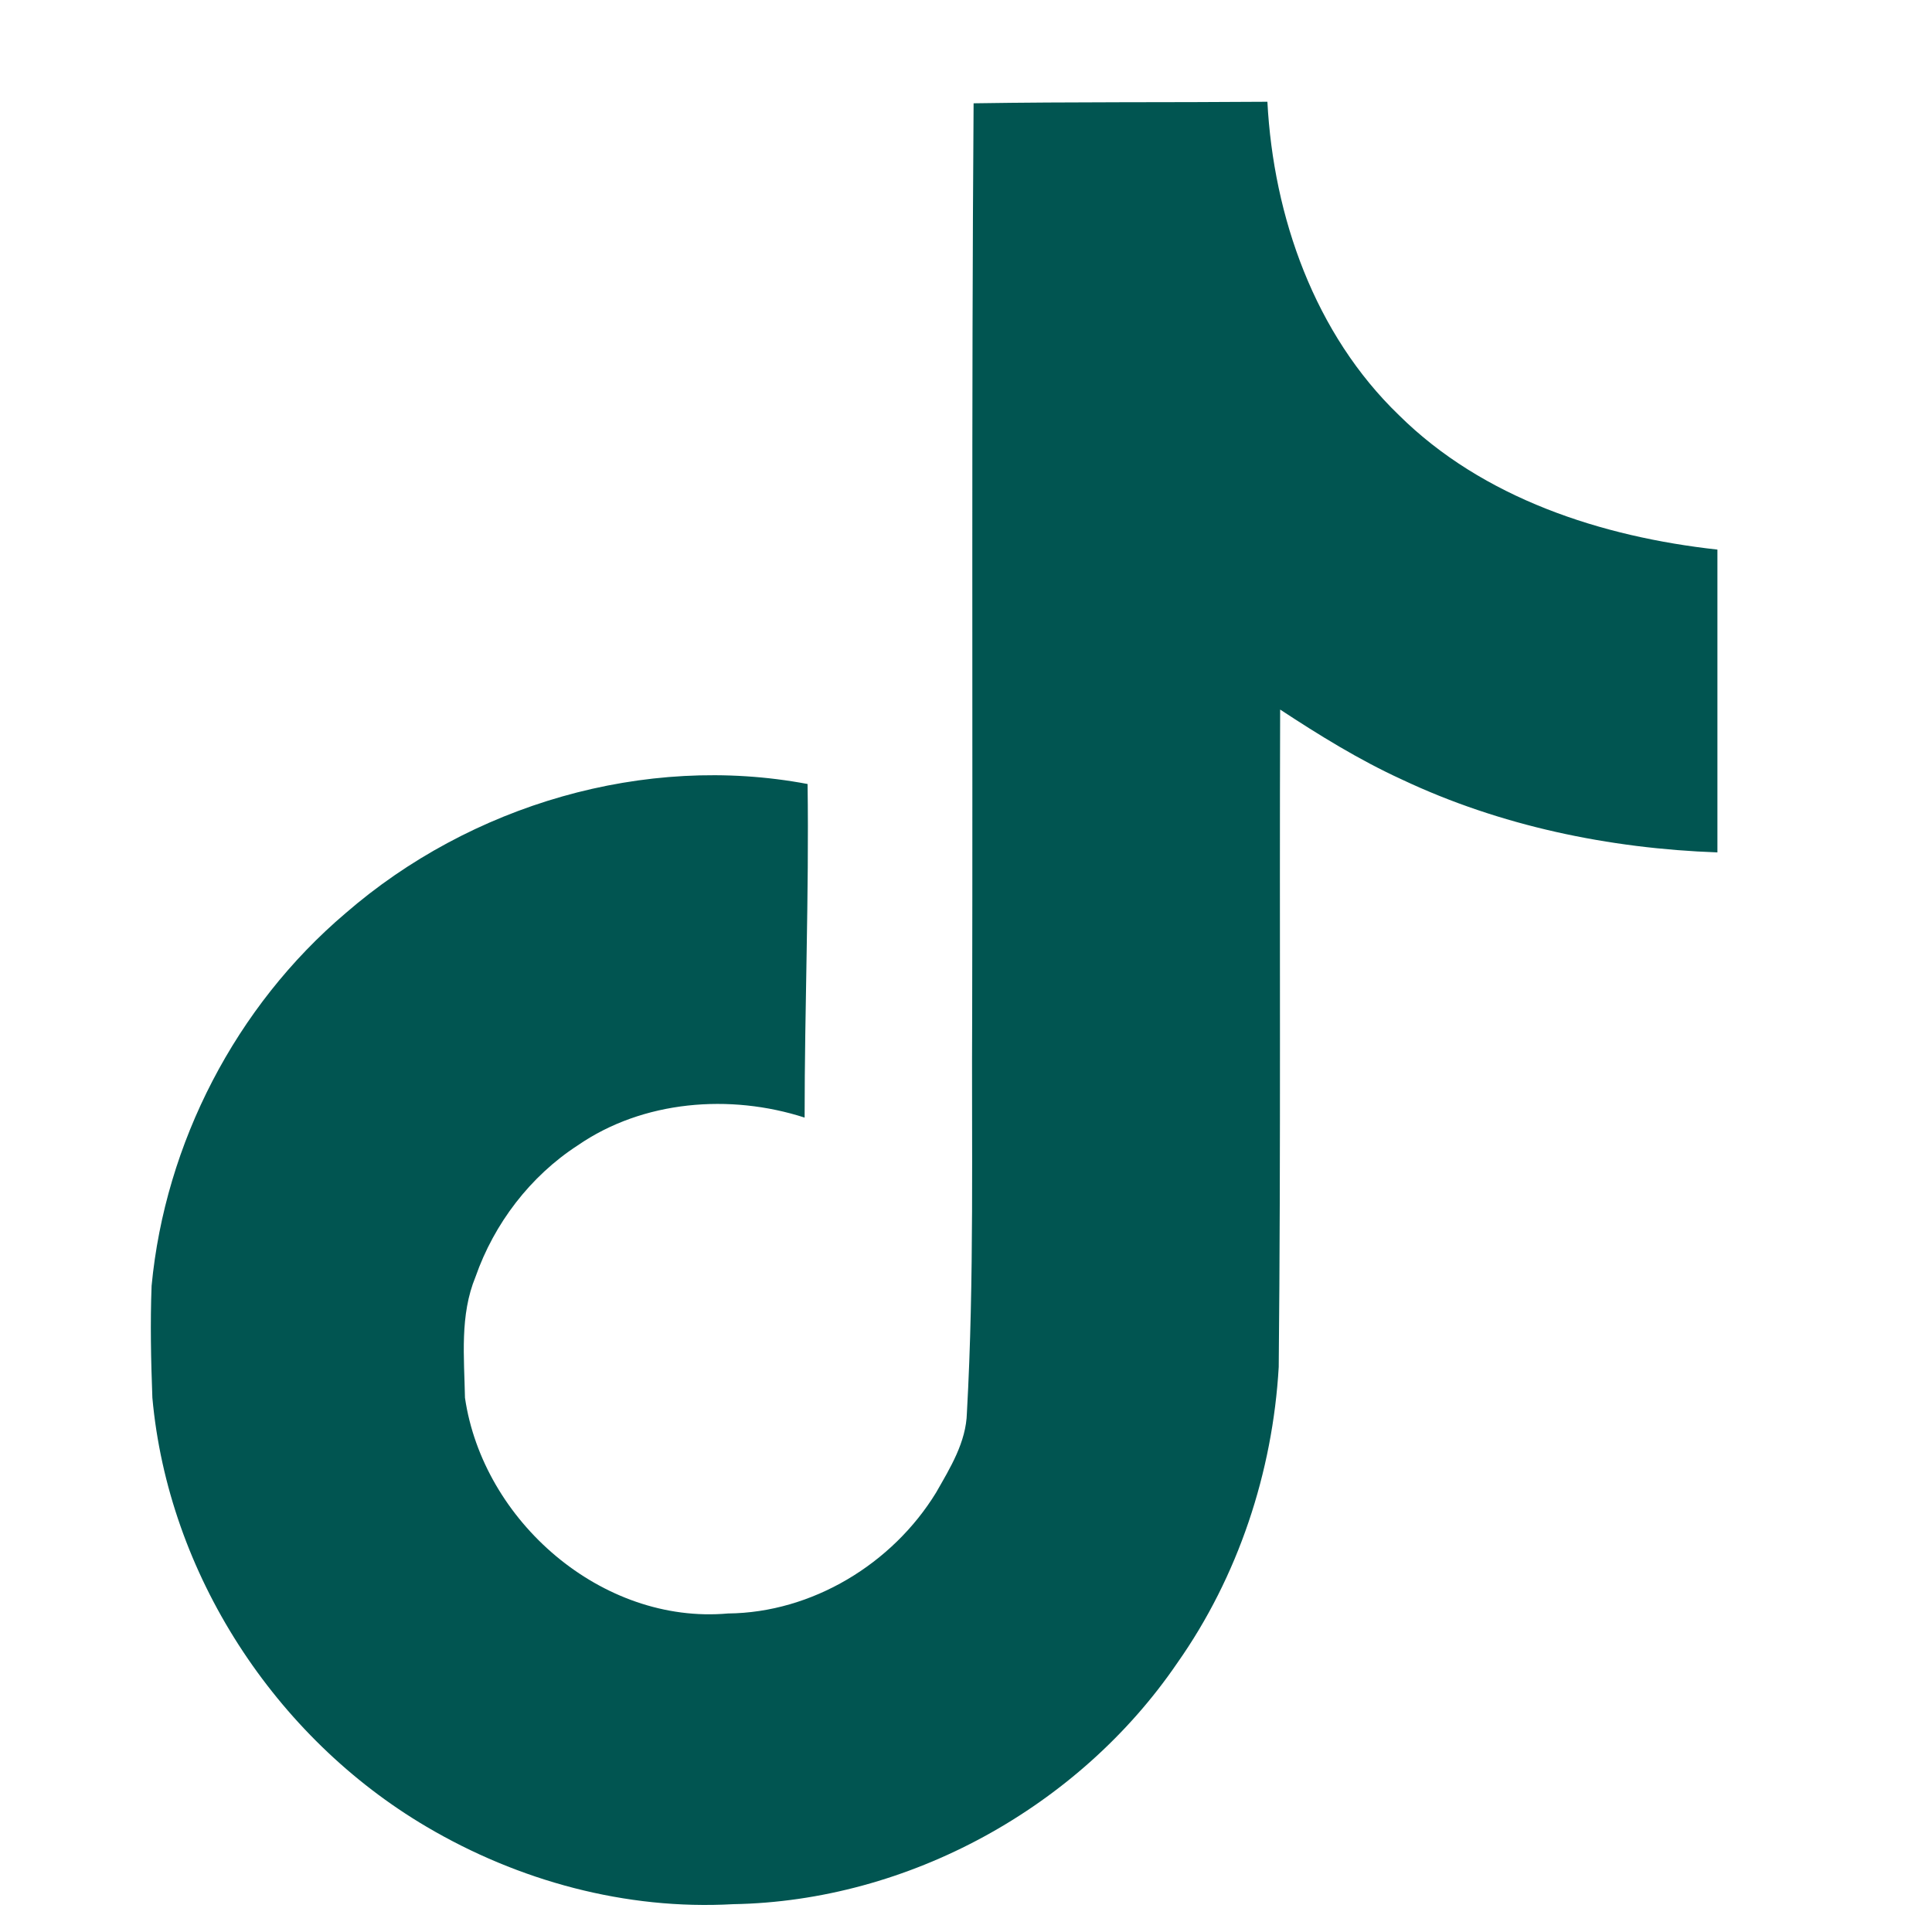<svg width="15" height="15" viewBox="0 0 15 15" fill="none" xmlns="http://www.w3.org/2000/svg">
<path d="M7.559 0.802C8.323 0.79 9.082 0.796 9.84 0.79C9.887 1.683 10.207 2.593 10.861 3.223C11.514 3.87 12.436 4.168 13.334 4.267V6.618C12.494 6.588 11.648 6.413 10.884 6.052C10.552 5.9 10.242 5.708 9.939 5.509C9.933 7.213 9.945 8.916 9.928 10.613C9.881 11.43 9.613 12.241 9.14 12.912C8.376 14.032 7.052 14.761 5.692 14.784C4.858 14.831 4.024 14.603 3.312 14.183C2.134 13.489 1.306 12.217 1.183 10.852C1.172 10.561 1.166 10.269 1.177 9.983C1.282 8.875 1.831 7.813 2.683 7.09C3.651 6.25 5.004 5.848 6.27 6.087C6.282 6.95 6.247 7.813 6.247 8.677C5.669 8.49 4.992 8.543 4.485 8.893C4.117 9.132 3.837 9.499 3.692 9.913C3.569 10.211 3.604 10.537 3.61 10.852C3.75 11.809 4.672 12.614 5.652 12.527C6.305 12.521 6.929 12.142 7.268 11.588C7.378 11.395 7.501 11.197 7.507 10.969C7.565 9.925 7.542 8.887 7.548 7.843C7.553 5.492 7.542 3.147 7.559 0.802Z" fill="#015551"/>
</svg>
